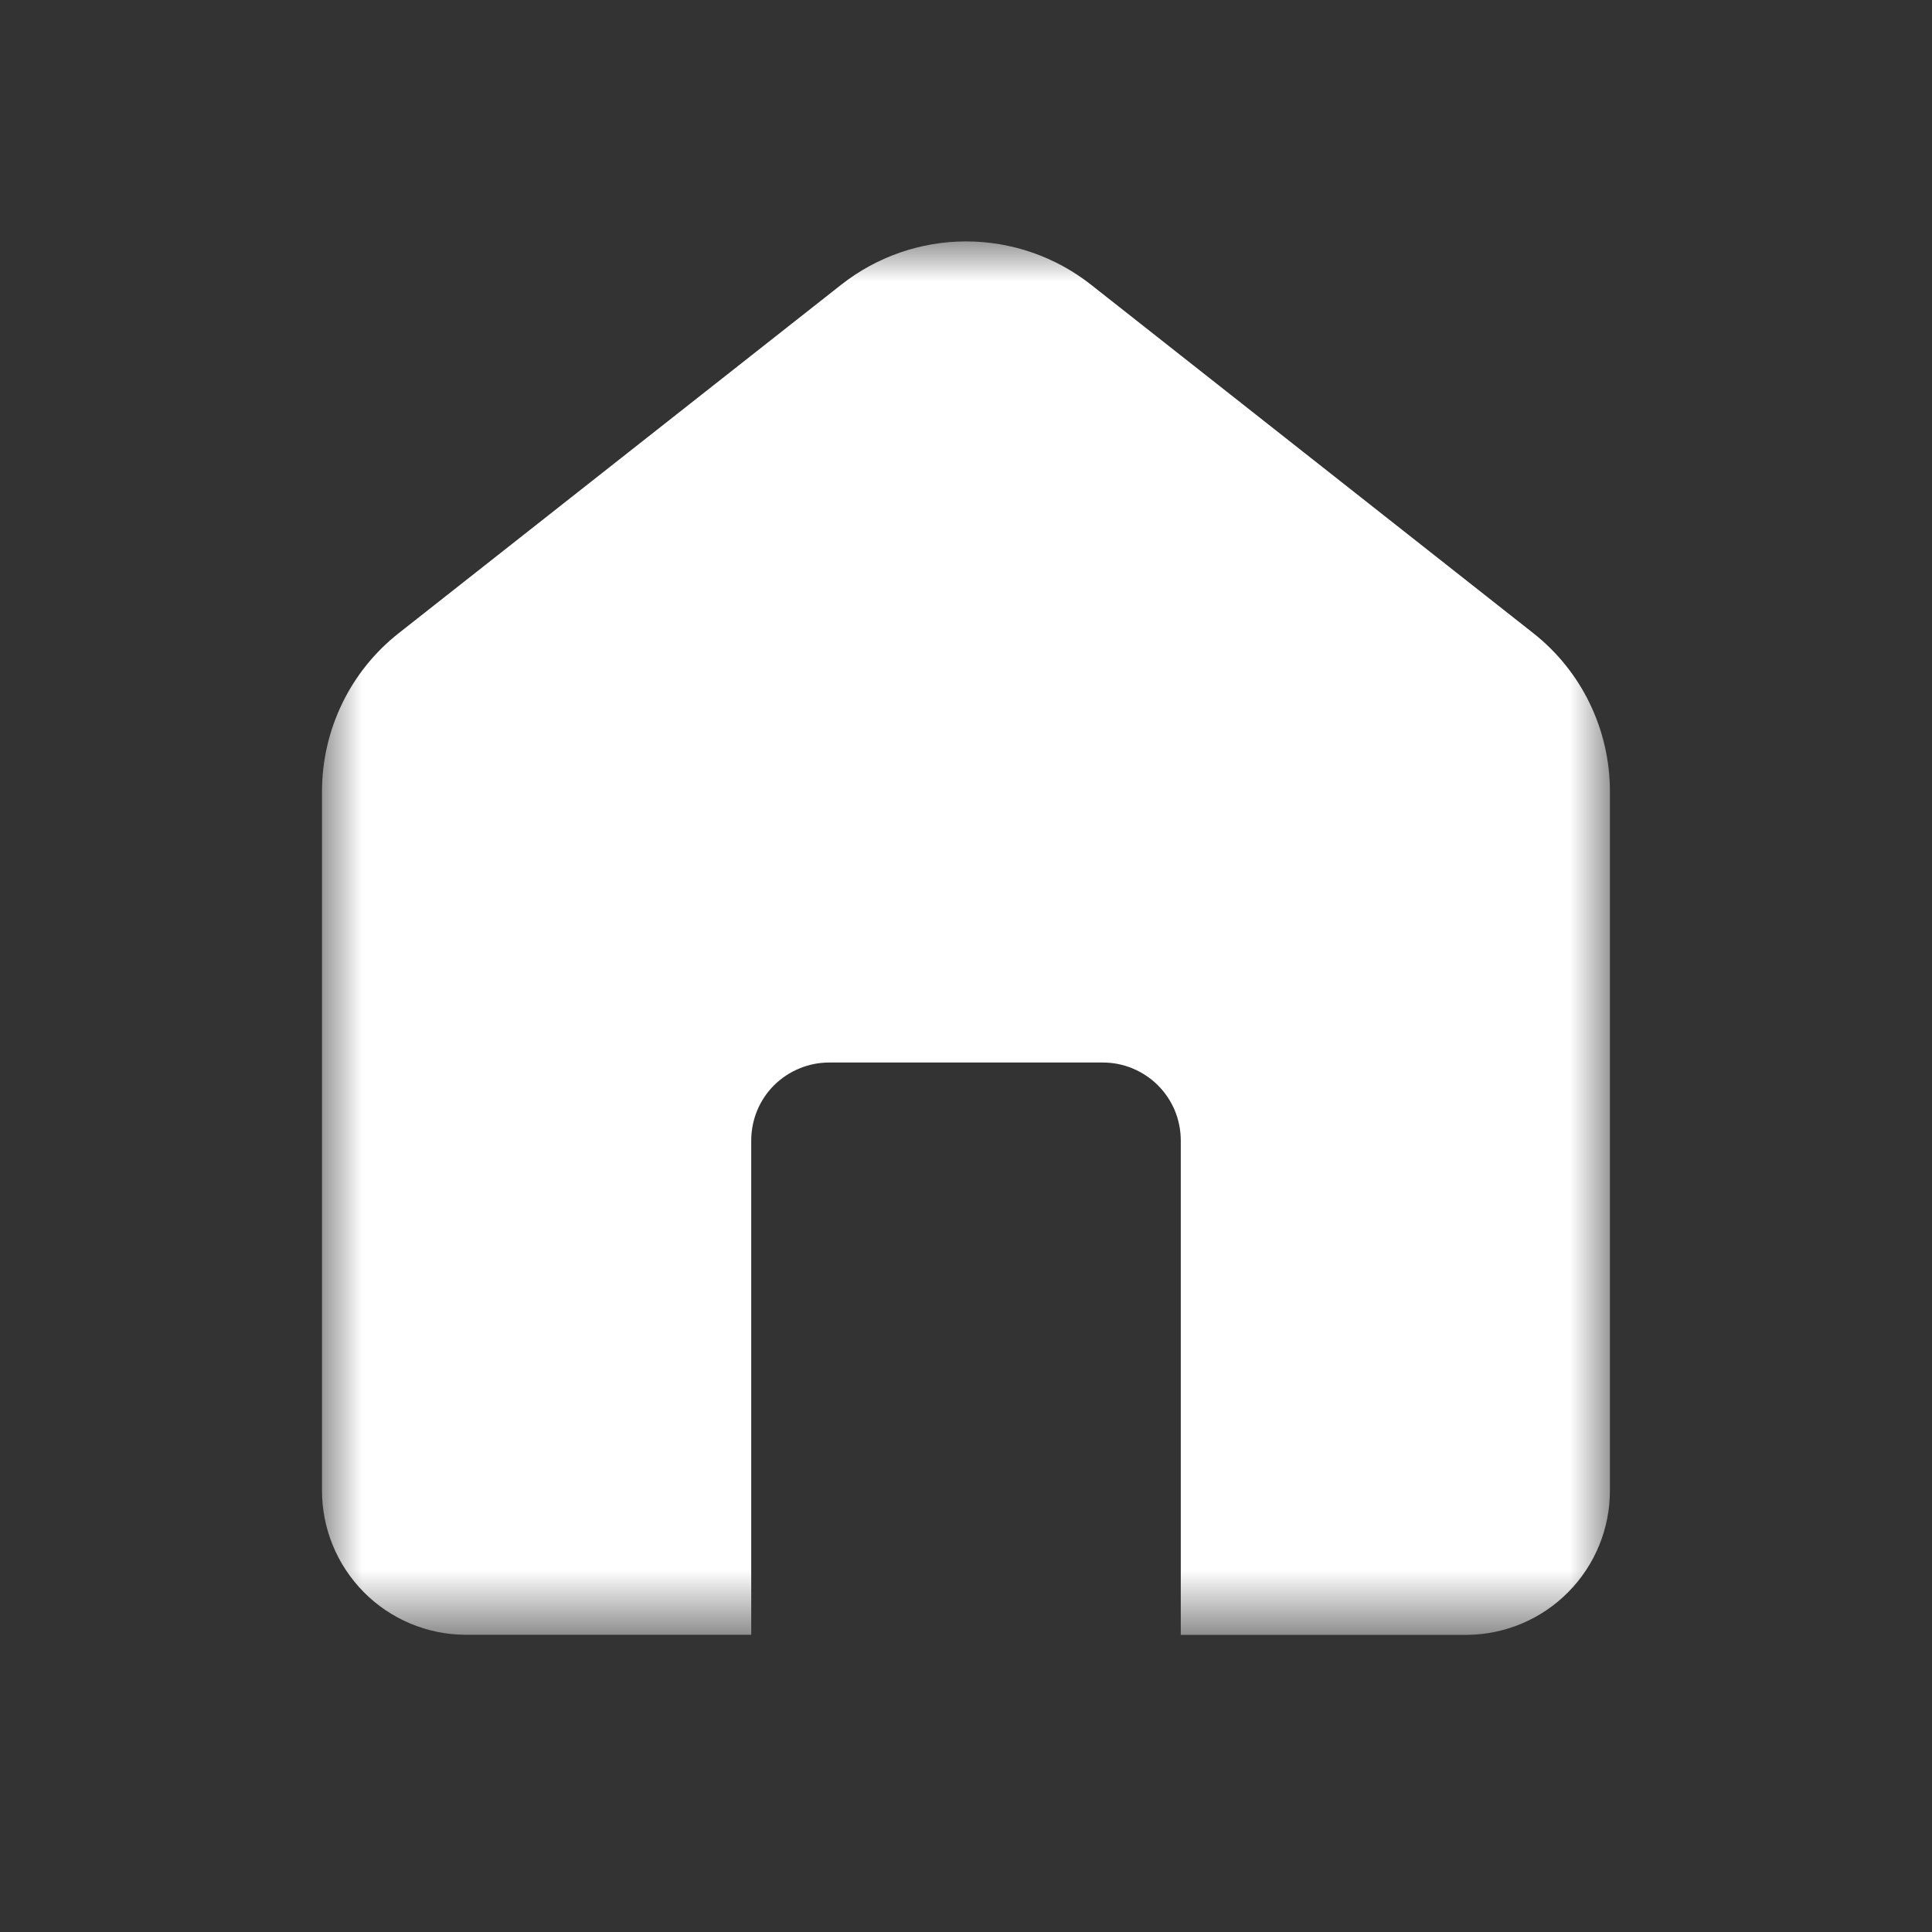 <svg width="24" height="24" viewBox="0 0 24 24" fill="none" xmlns="http://www.w3.org/2000/svg">
<rect x="0" y="0" width="24" height="24" fill="#333333" stroke="none"/>
<mask id="mask0_263_4395" style="mask-type:alpha" maskUnits="userSpaceOnUse" x="0" y="0" width="24" height="24">
<rect width="24" height="24" fill="#D9D9D9"/>
</mask>
<g mask="url(#mask0_263_4395)">
<mask id="mask1_263_4395" style="mask-type:luminance" maskUnits="userSpaceOnUse" x="4" y="3" width="16" height="18">
<path d="M20 3H4V20.313H20V3Z" fill="white"/>
</mask>
<g mask="url(#mask1_263_4395)">
<path d="M9.331 20.308H5.779C5.305 20.305 4.851 20.114 4.518 19.777C4.184 19.439 3.998 18.983 4 18.509V9.832C4 9.453 4.086 9.079 4.251 8.738C4.416 8.397 4.657 8.098 4.955 7.864L10.451 3.536C10.893 3.188 11.439 2.999 12.001 2.999C12.564 2.999 13.11 3.188 13.552 3.536L19.044 7.863C19.342 8.097 19.583 8.396 19.748 8.737C19.913 9.078 19.999 9.452 19.999 9.831V18.51C20.001 18.984 19.816 19.439 19.483 19.776C19.15 20.114 18.697 20.305 18.223 20.309H14.668V14.168C14.668 14.041 14.643 13.915 14.595 13.797C14.546 13.68 14.475 13.573 14.385 13.483C14.295 13.393 14.188 13.322 14.071 13.273C13.953 13.224 13.828 13.199 13.7 13.199H10.301C10.173 13.199 10.047 13.224 9.93 13.273C9.812 13.321 9.705 13.393 9.615 13.482C9.525 13.572 9.454 13.679 9.405 13.797C9.357 13.915 9.332 14.041 9.332 14.168V20.309L9.331 20.308Z" fill="white"/>
</g>
</g>
</svg>
